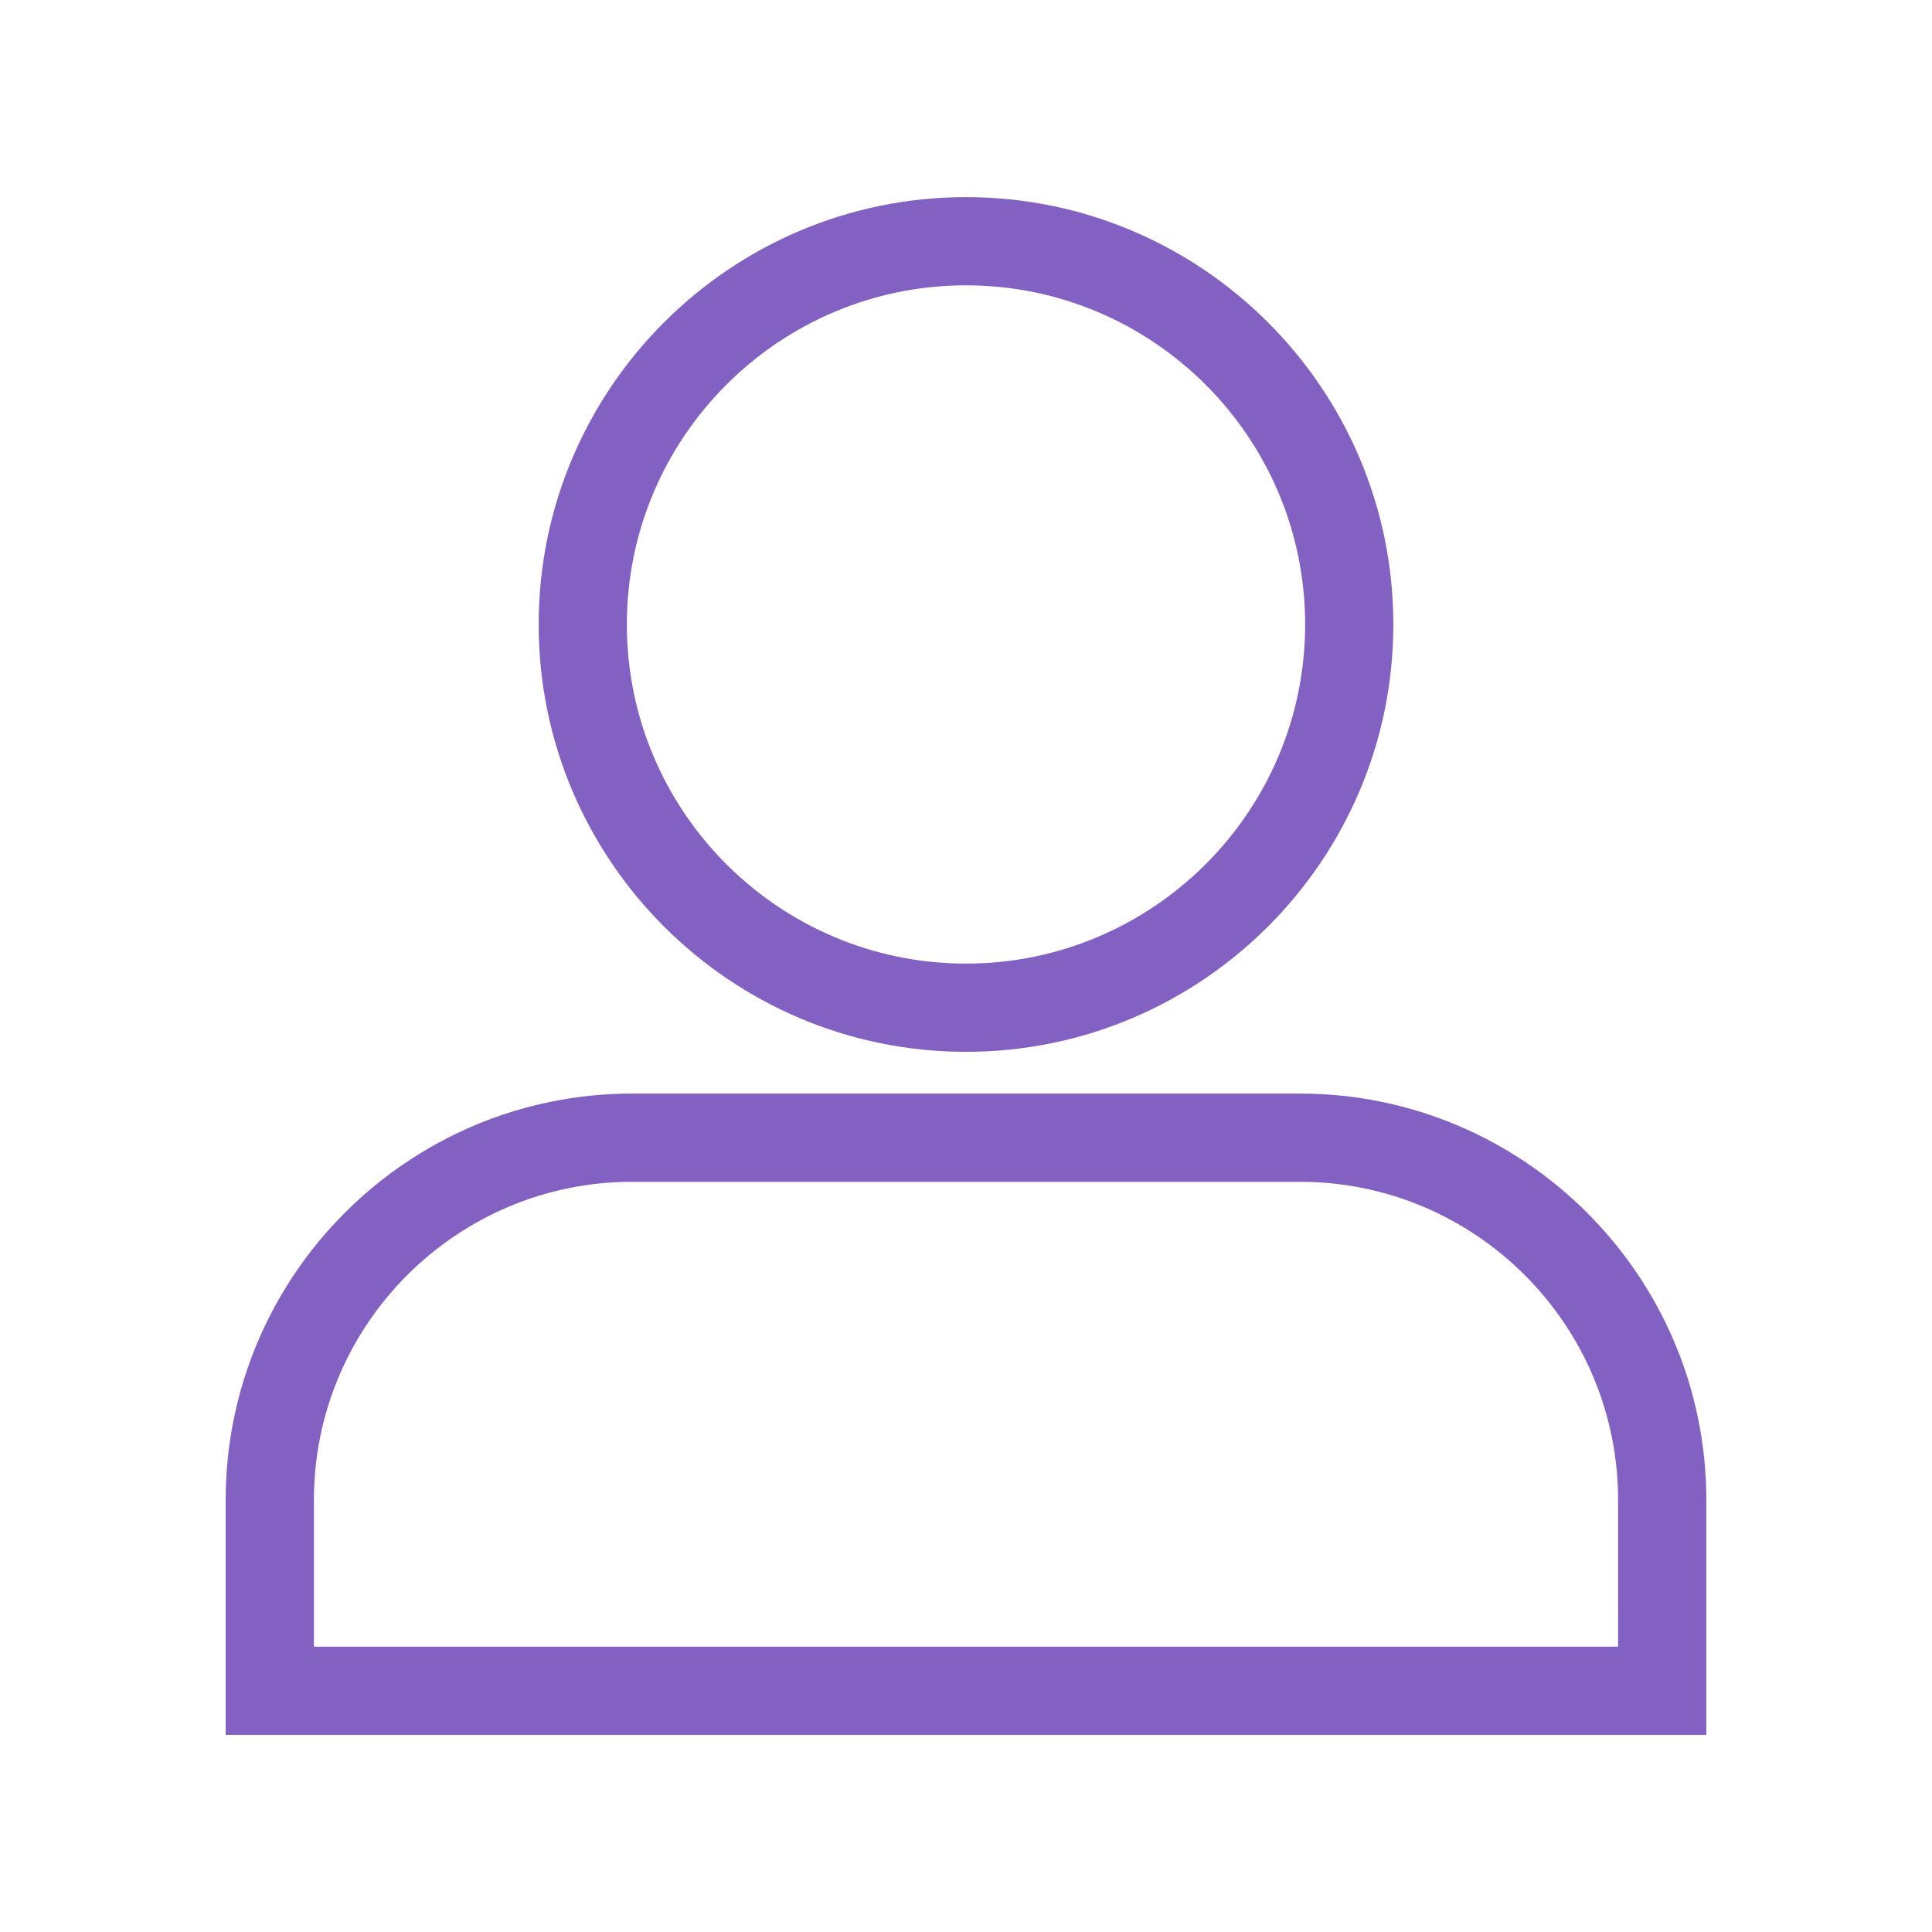 <?xml version="1.0" encoding="utf-8"?>
<!-- Generator: Adobe Illustrator 16.0.0, SVG Export Plug-In . SVG Version: 6.00 Build 0)  -->
<!DOCTYPE svg PUBLIC "-//W3C//DTD SVG 1.1//EN" "http://www.w3.org/Graphics/SVG/1.1/DTD/svg11.dtd">
<svg version="1.1" id="Layer_1" xmlns="http://www.w3.org/2000/svg" xmlns:xlink="http://www.w3.org/1999/xlink" x="0px" y="0px"
	 width="128px" height="128px" viewBox="0 0 128 128" enable-background="new 0 0 128 128" xml:space="preserve">
<g>
	<path fill="#8361c2" d="M86.117,72.452H41.883c-14.851,0-26.932,12.081-26.932,26.931v15.559h98.098V99.383
		C113.049,84.533,100.967,72.452,86.117,72.452z M107.204,109.097H20.796v-9.713c0-11.628,9.459-21.087,21.087-21.087h44.234
		c11.627,0,21.086,9.459,21.086,21.087L107.204,109.097L107.204,109.097z"/>
	<path fill="#8361c2" d="M64,69.686c15.611,0,28.312-12.702,28.312-28.313c0-15.612-12.701-28.313-28.312-28.313
		S35.688,25.76,35.688,41.372C35.688,56.984,48.389,69.686,64,69.686z M64,18.904c12.389,0,22.469,10.079,22.469,22.468
		c0,12.39-10.08,22.469-22.469,22.469s-22.469-10.08-22.469-22.469C41.531,28.983,51.611,18.904,64,18.904z"/>
</g>
</svg>
